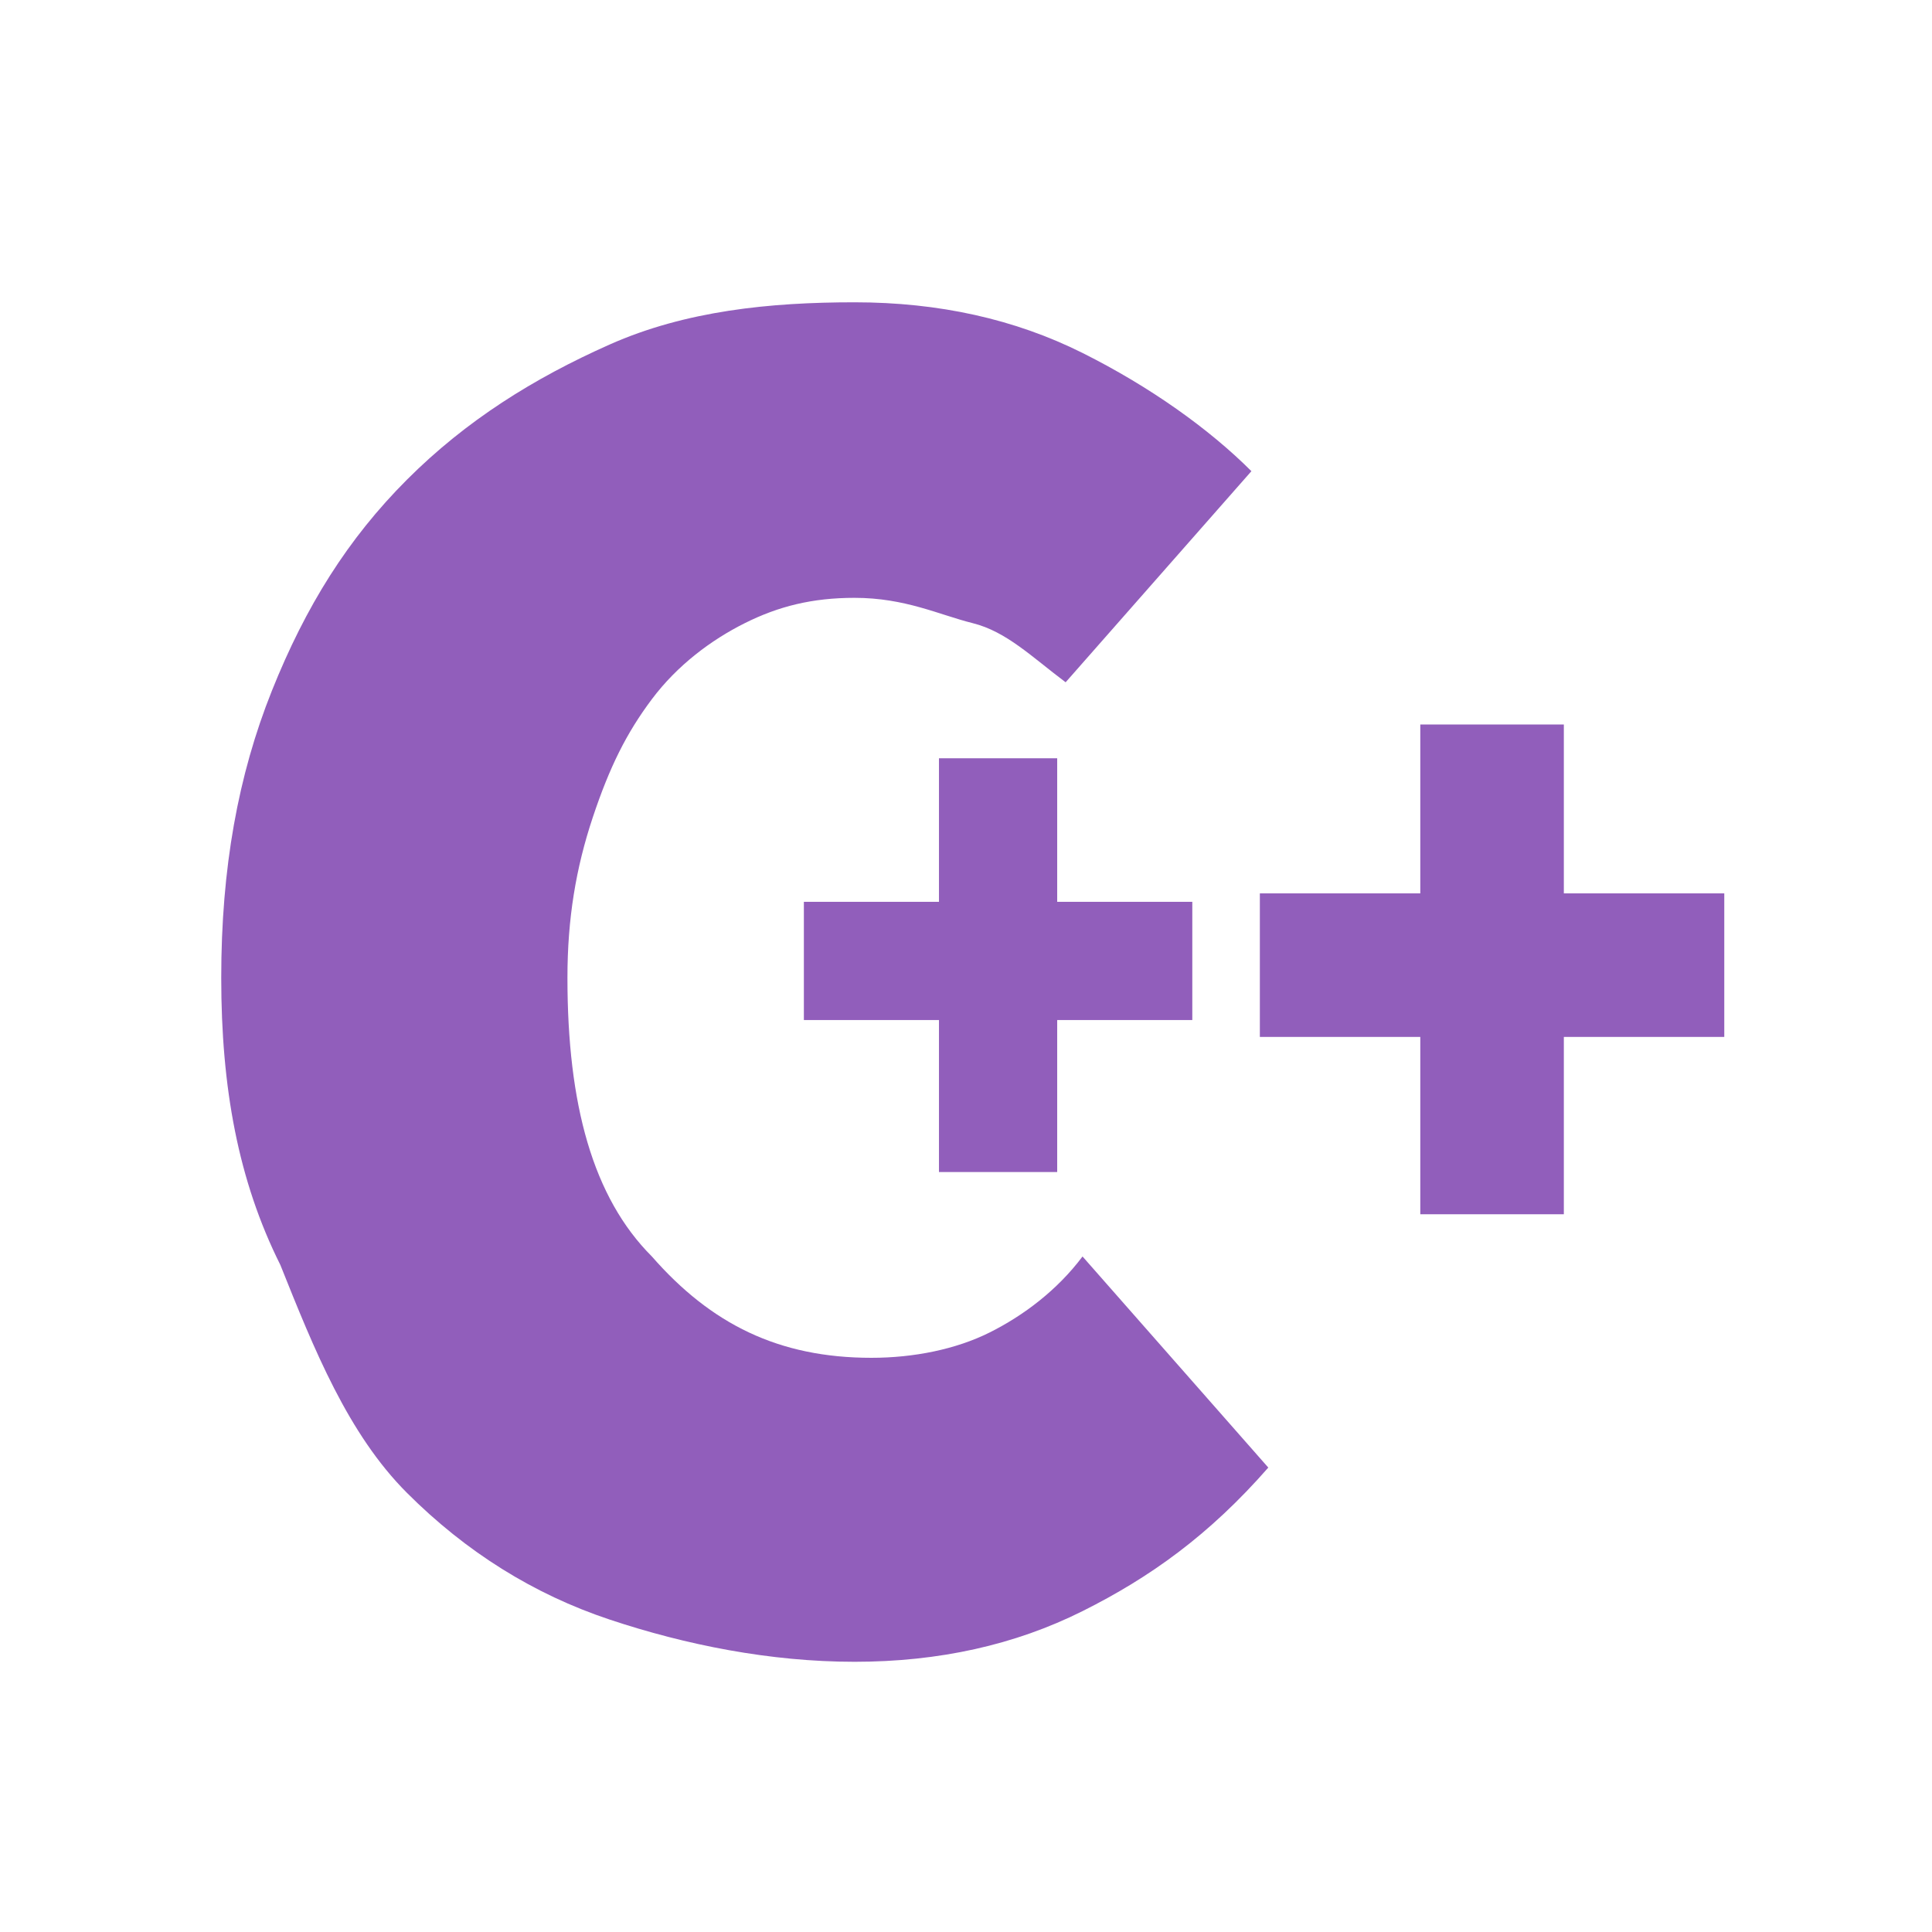<svg viewBox="5.68 3.92 22.88 22.88" xmlns="http://www.w3.org/2000/svg"><path fill="#915EBB" d="M8.3 15.5c0-1.3.2-2.4.6-3.4.4-1 .9-1.8 1.6-2.5.7-.7 1.5-1.2 2.4-1.6s1.9-.5 2.9-.5 1.9.2 2.7.6c.8.4 1.5.9 2 1.4L18.3 12c-.4-.3-.7-.6-1.1-.7s-.8-.3-1.4-.3c-.5 0-.9.1-1.3.3-.4.2-.8.5-1.1.9s-.5.8-.7 1.4c-.2.6-.3 1.2-.3 1.9 0 1.5.3 2.6 1 3.3.7.8 1.5 1.2 2.6 1.2.5 0 1-.1 1.4-.3.4-.2.8-.5 1.1-.9l2.2 2.5c-.7.8-1.4 1.3-2.2 1.7-.8.4-1.7.6-2.7.6s-2-.2-2.9-.5-1.7-.8-2.4-1.5-1.1-1.7-1.5-2.7c-.5-1-.7-2.1-.7-3.4z"></path><path fill="#915EBB" d="M18.2 12.9h-1.4v1.7h-1.6V16h1.6v1.8h1.4V16h1.6v-1.4h-1.6v-1.7zm6 1.6v-2h-1.7v2h-1.9v1.7h1.9v2.1h1.7v-2.1h1.9v-1.7h-1.9z"></path></svg>